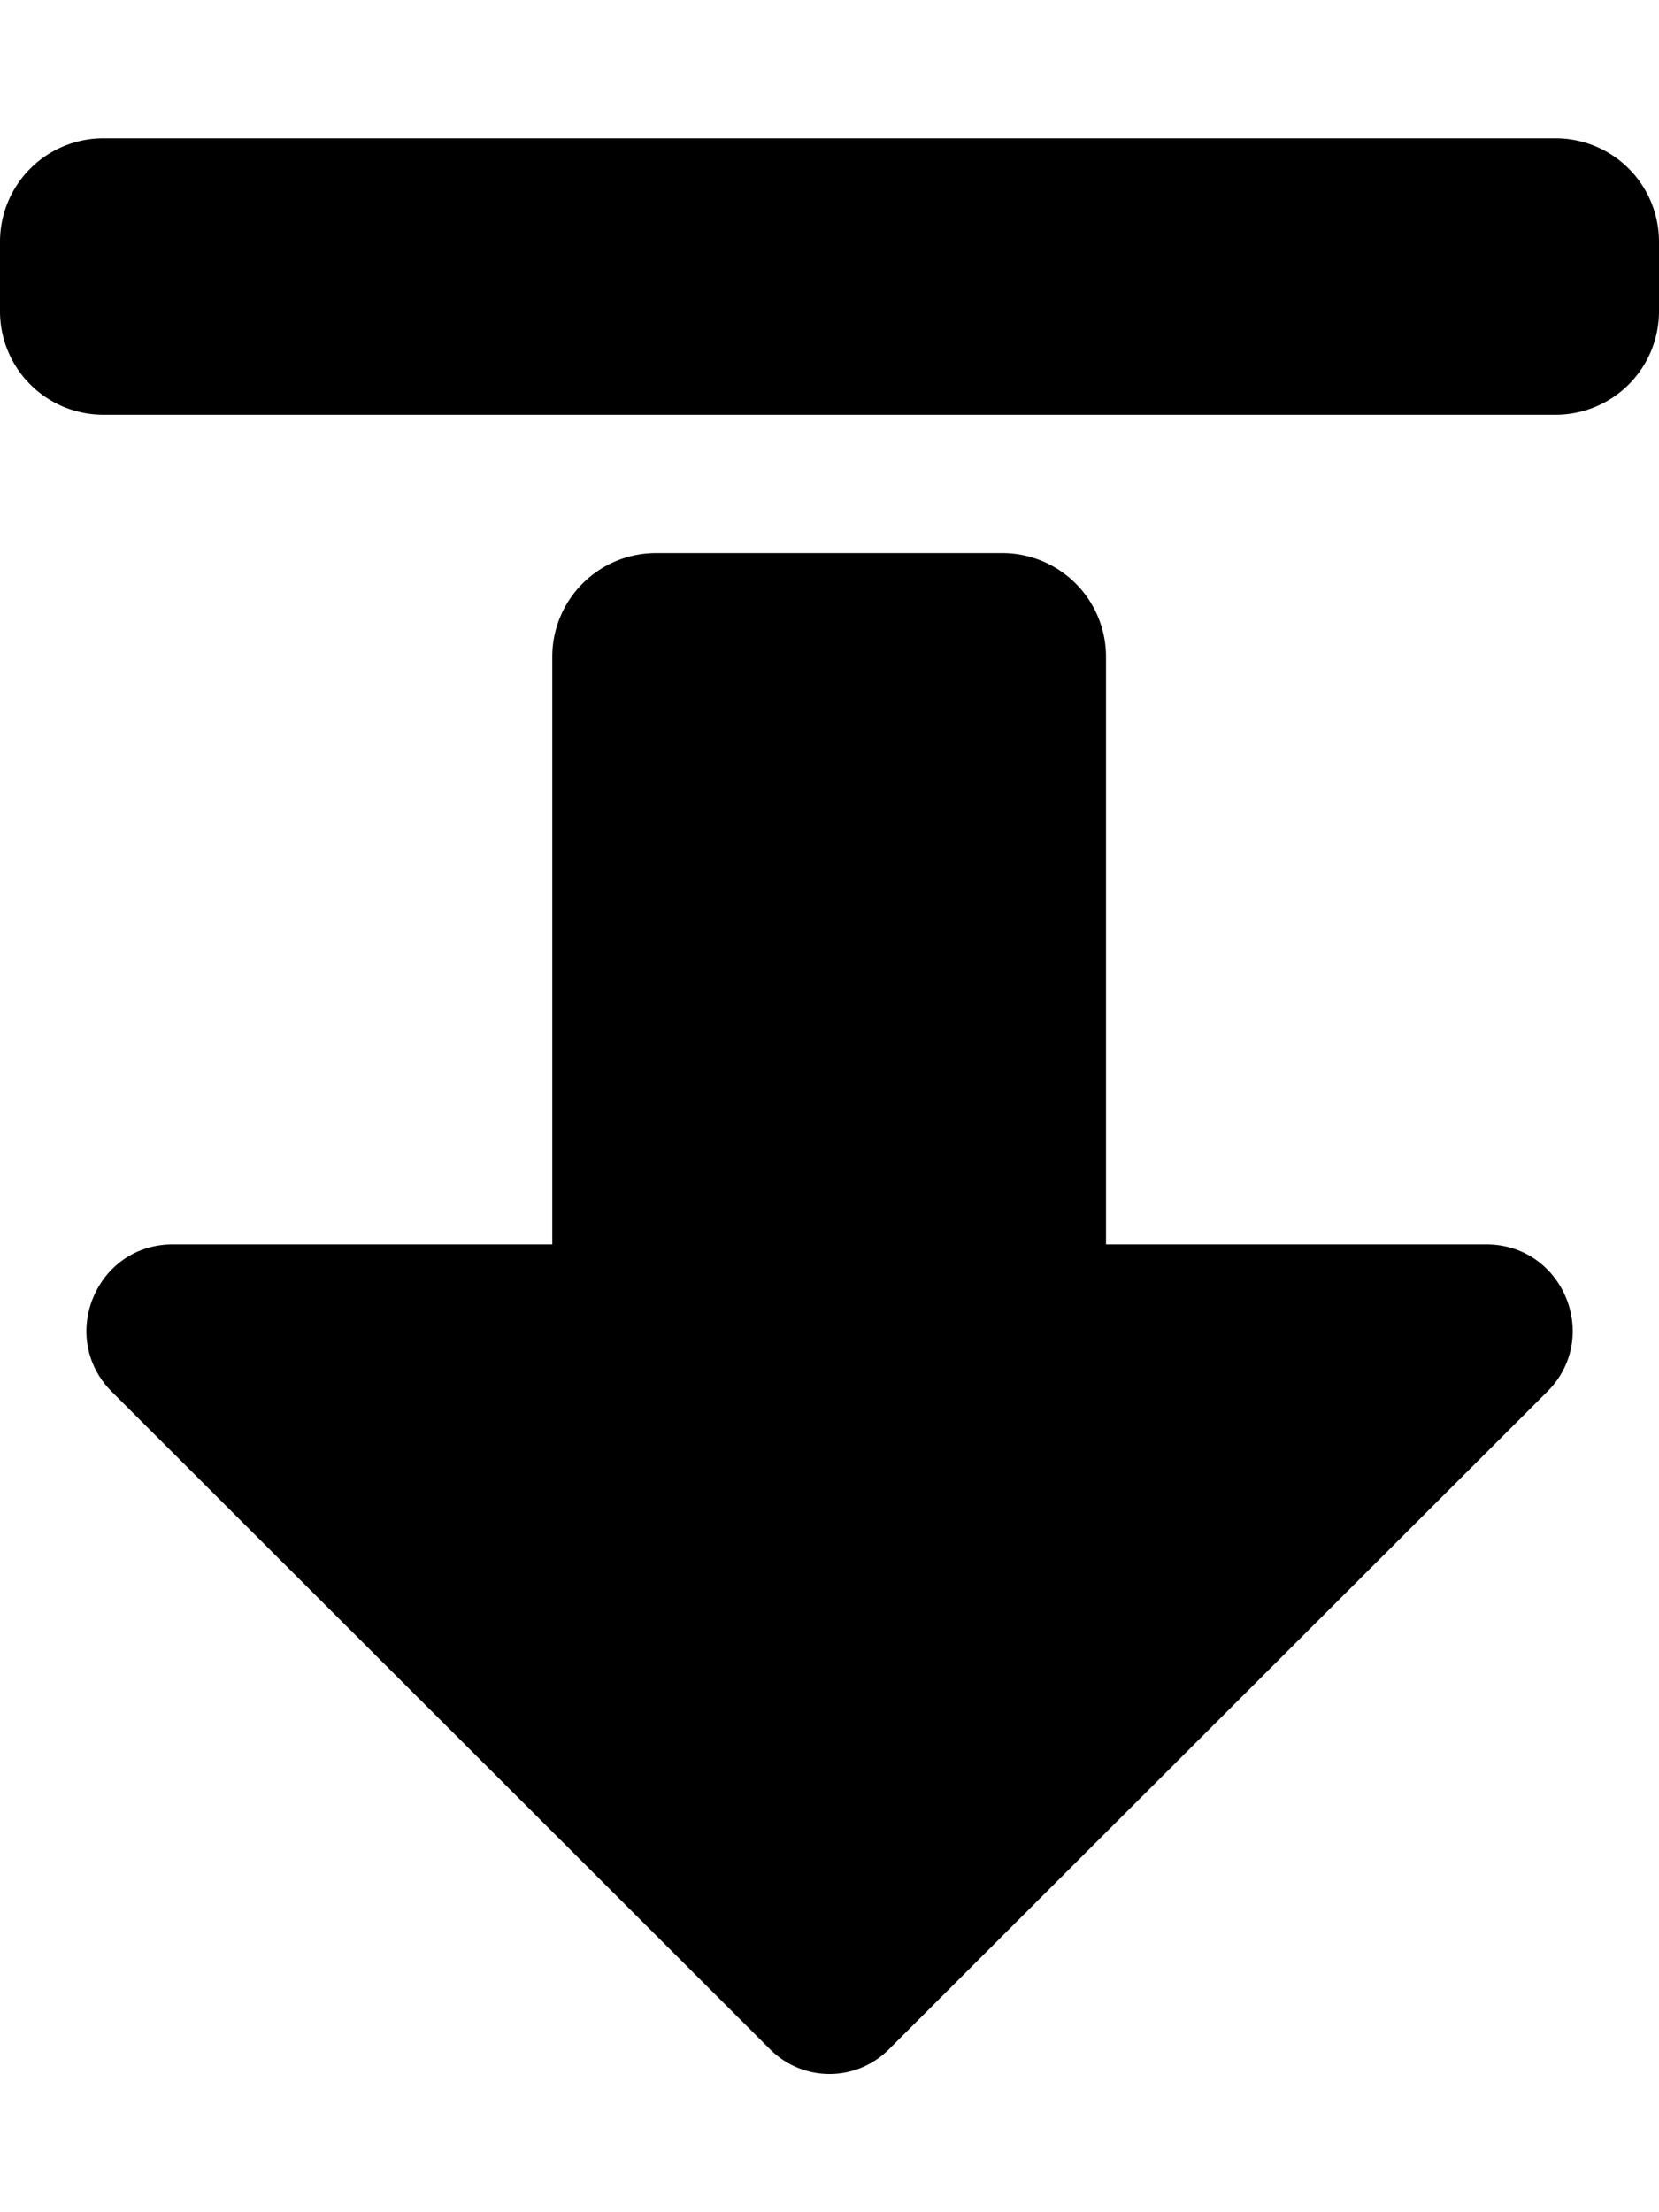 <svg aria-hidden="true" focusable="false" data-prefix="fad" data-icon="arrow-alt-from-top" role="img" xmlns="http://www.w3.org/2000/svg" viewBox="0 0 384 512" class="svg-inline--fa fa-arrow-alt-from-top fa-w-12 fa-fw fa-2x"><g class="fa-group"><path fill="currentColor" d="M384 56v16a23.94 23.94 0 0 1-24 24H24A23.94 23.94 0 0 1 0 72V56a23.94 23.94 0 0 1 24-24h336a23.94 23.94 0 0 1 24 24z" class="fa-secondary"></path><path fill="currentColor" d="M151.89 128H232a24 24 0 0 1 24 24v136h88c17.82 0 26.73 21.51 14.12 34.11L205.67 474.37a19.4 19.4 0 0 1-27.34 0L25.91 322.14C13.3 309.54 22.21 288 40 288h87.83V152a24 24 0 0 1 24.06-24z" class="fa-primary"></path></g></svg>